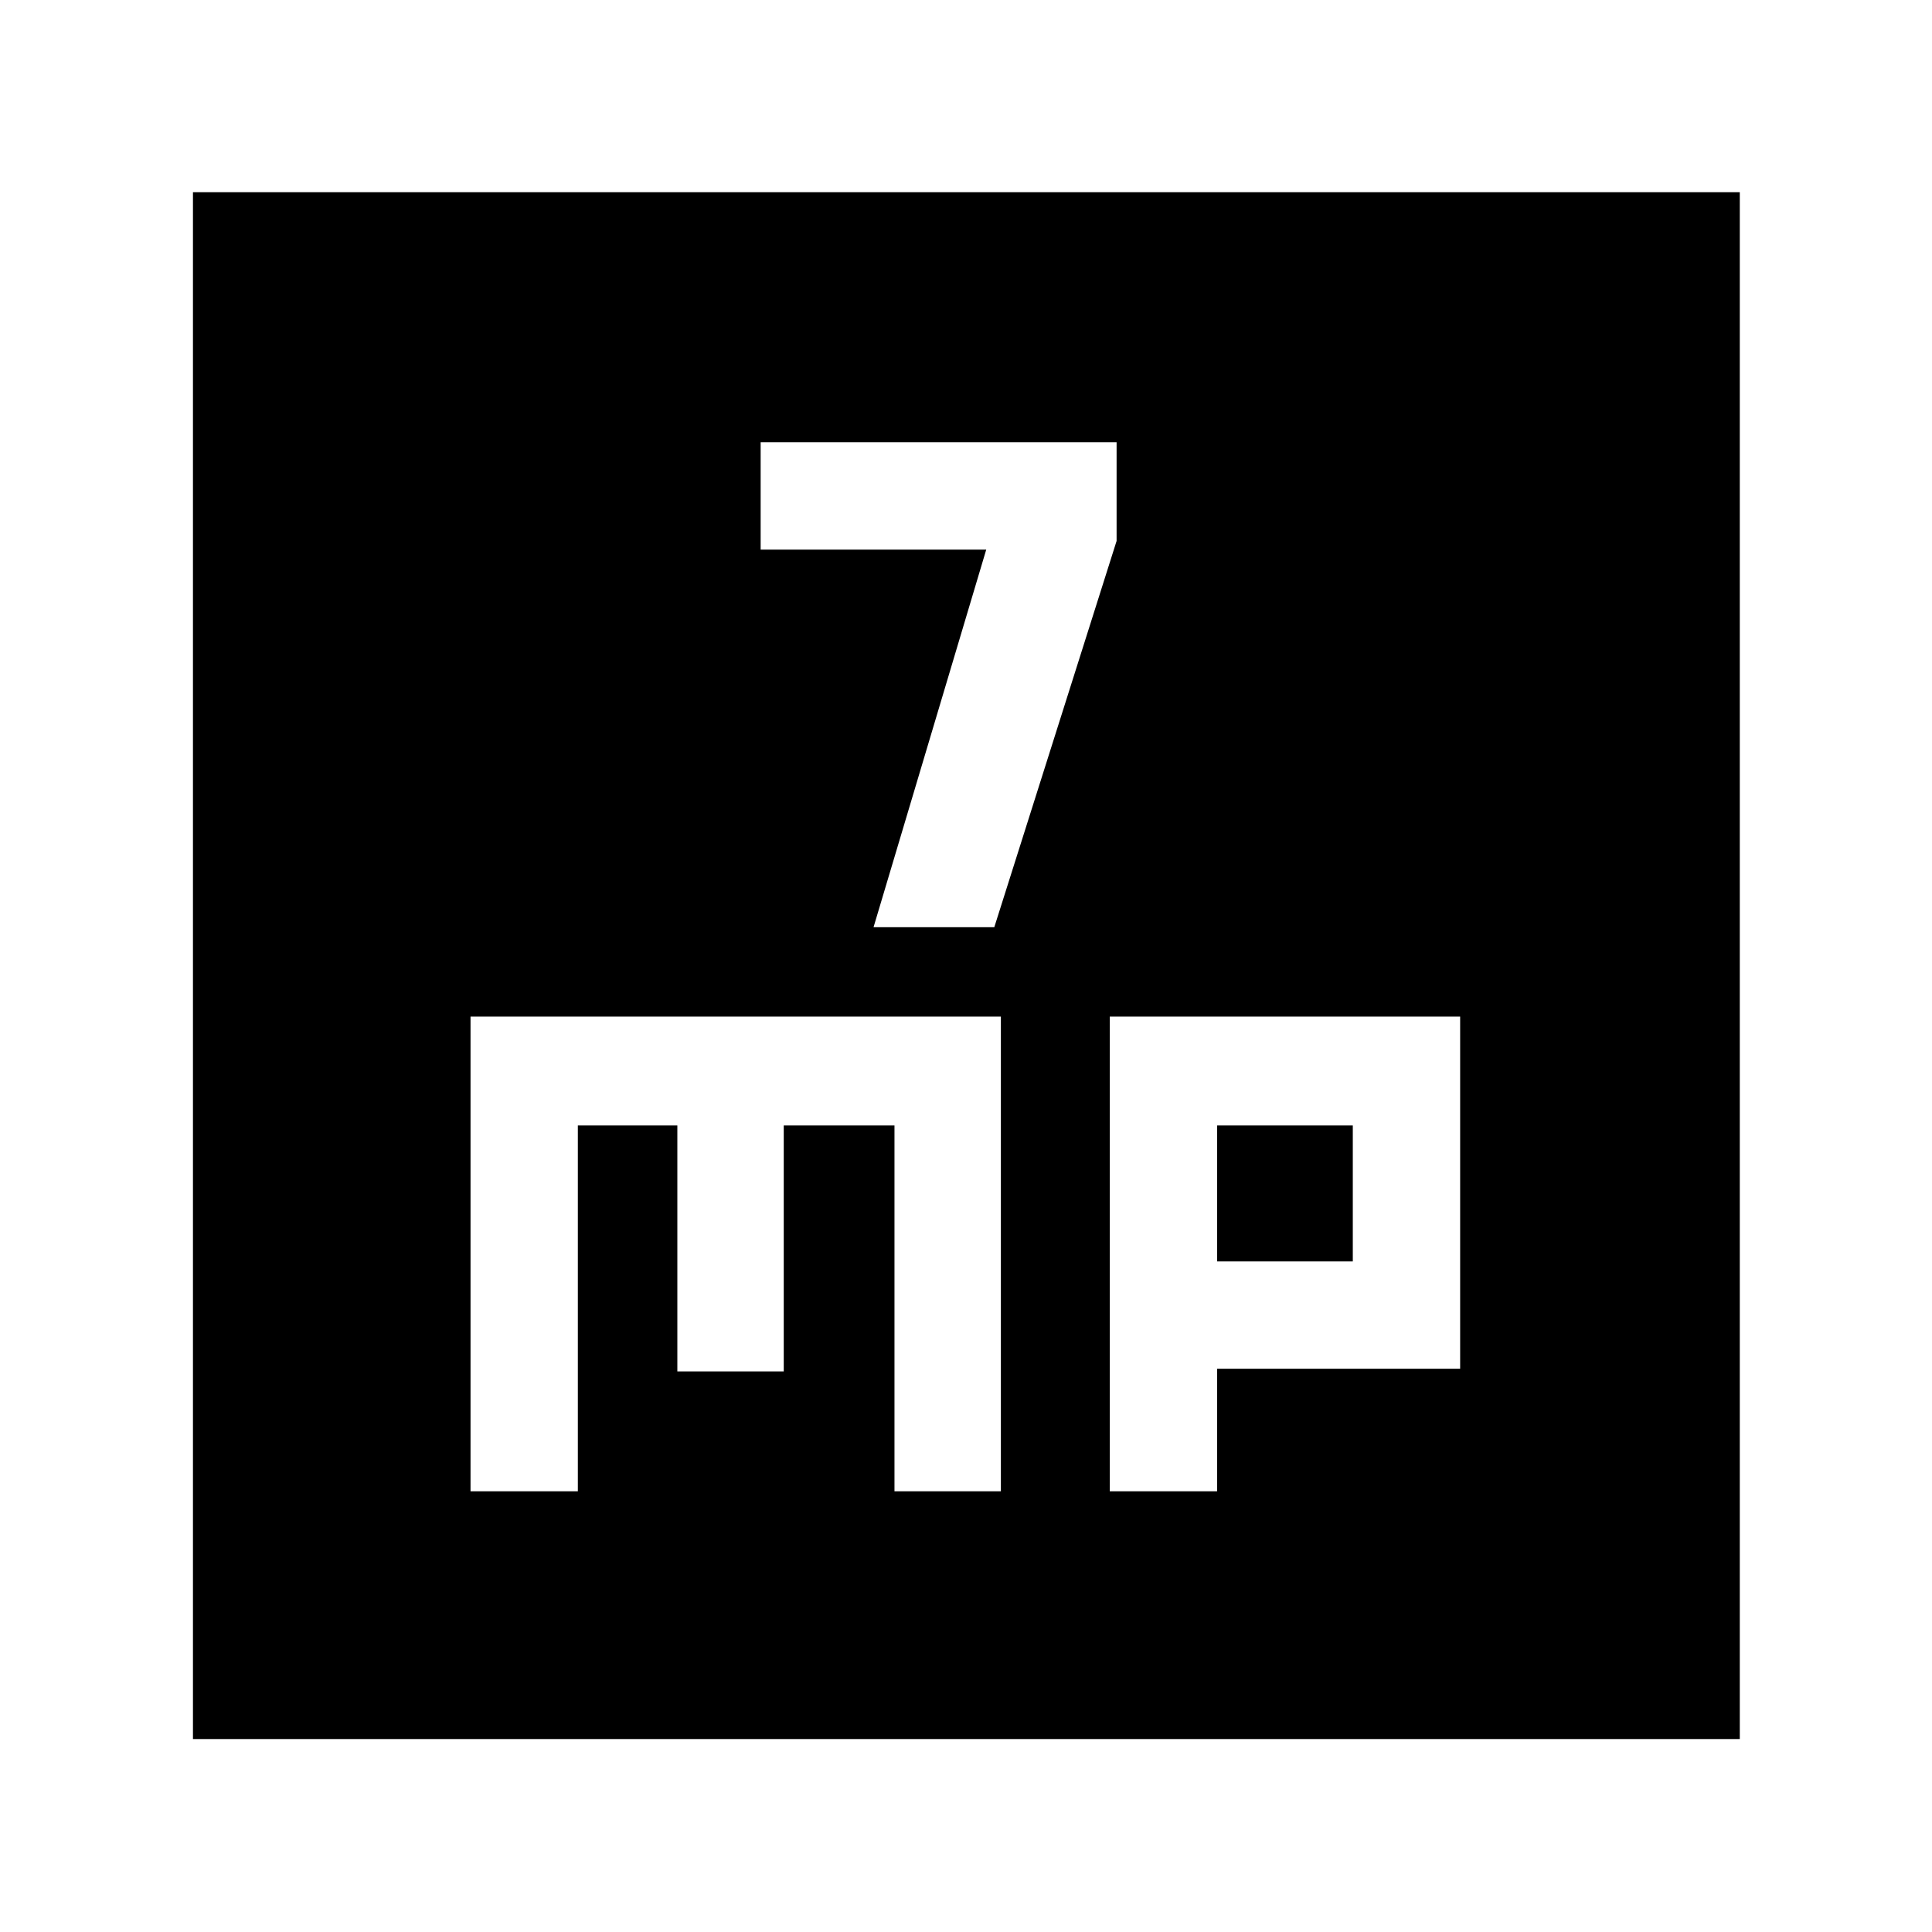 <svg xmlns="http://www.w3.org/2000/svg" height="40" viewBox="0 -960 960 960" width="40"><path d="M434.06-499.28h60l60.77-191.92v-49.05H377.96v53.34h112.1l-56 187.63ZM233.8-218.99h53.33v-181.78h49.44v122.22h52.87v-122.22h55.02v181.78h52.87v-235.88H233.8v235.88Zm317.64 0h53.33v-60.89h120.77v-174.99h-174.1v235.88Zm53.33-114.23v-67.55h67.43v67.55h-67.43ZM95.88-95.88v-768.61h768.61v768.61H95.88Z"/></svg>